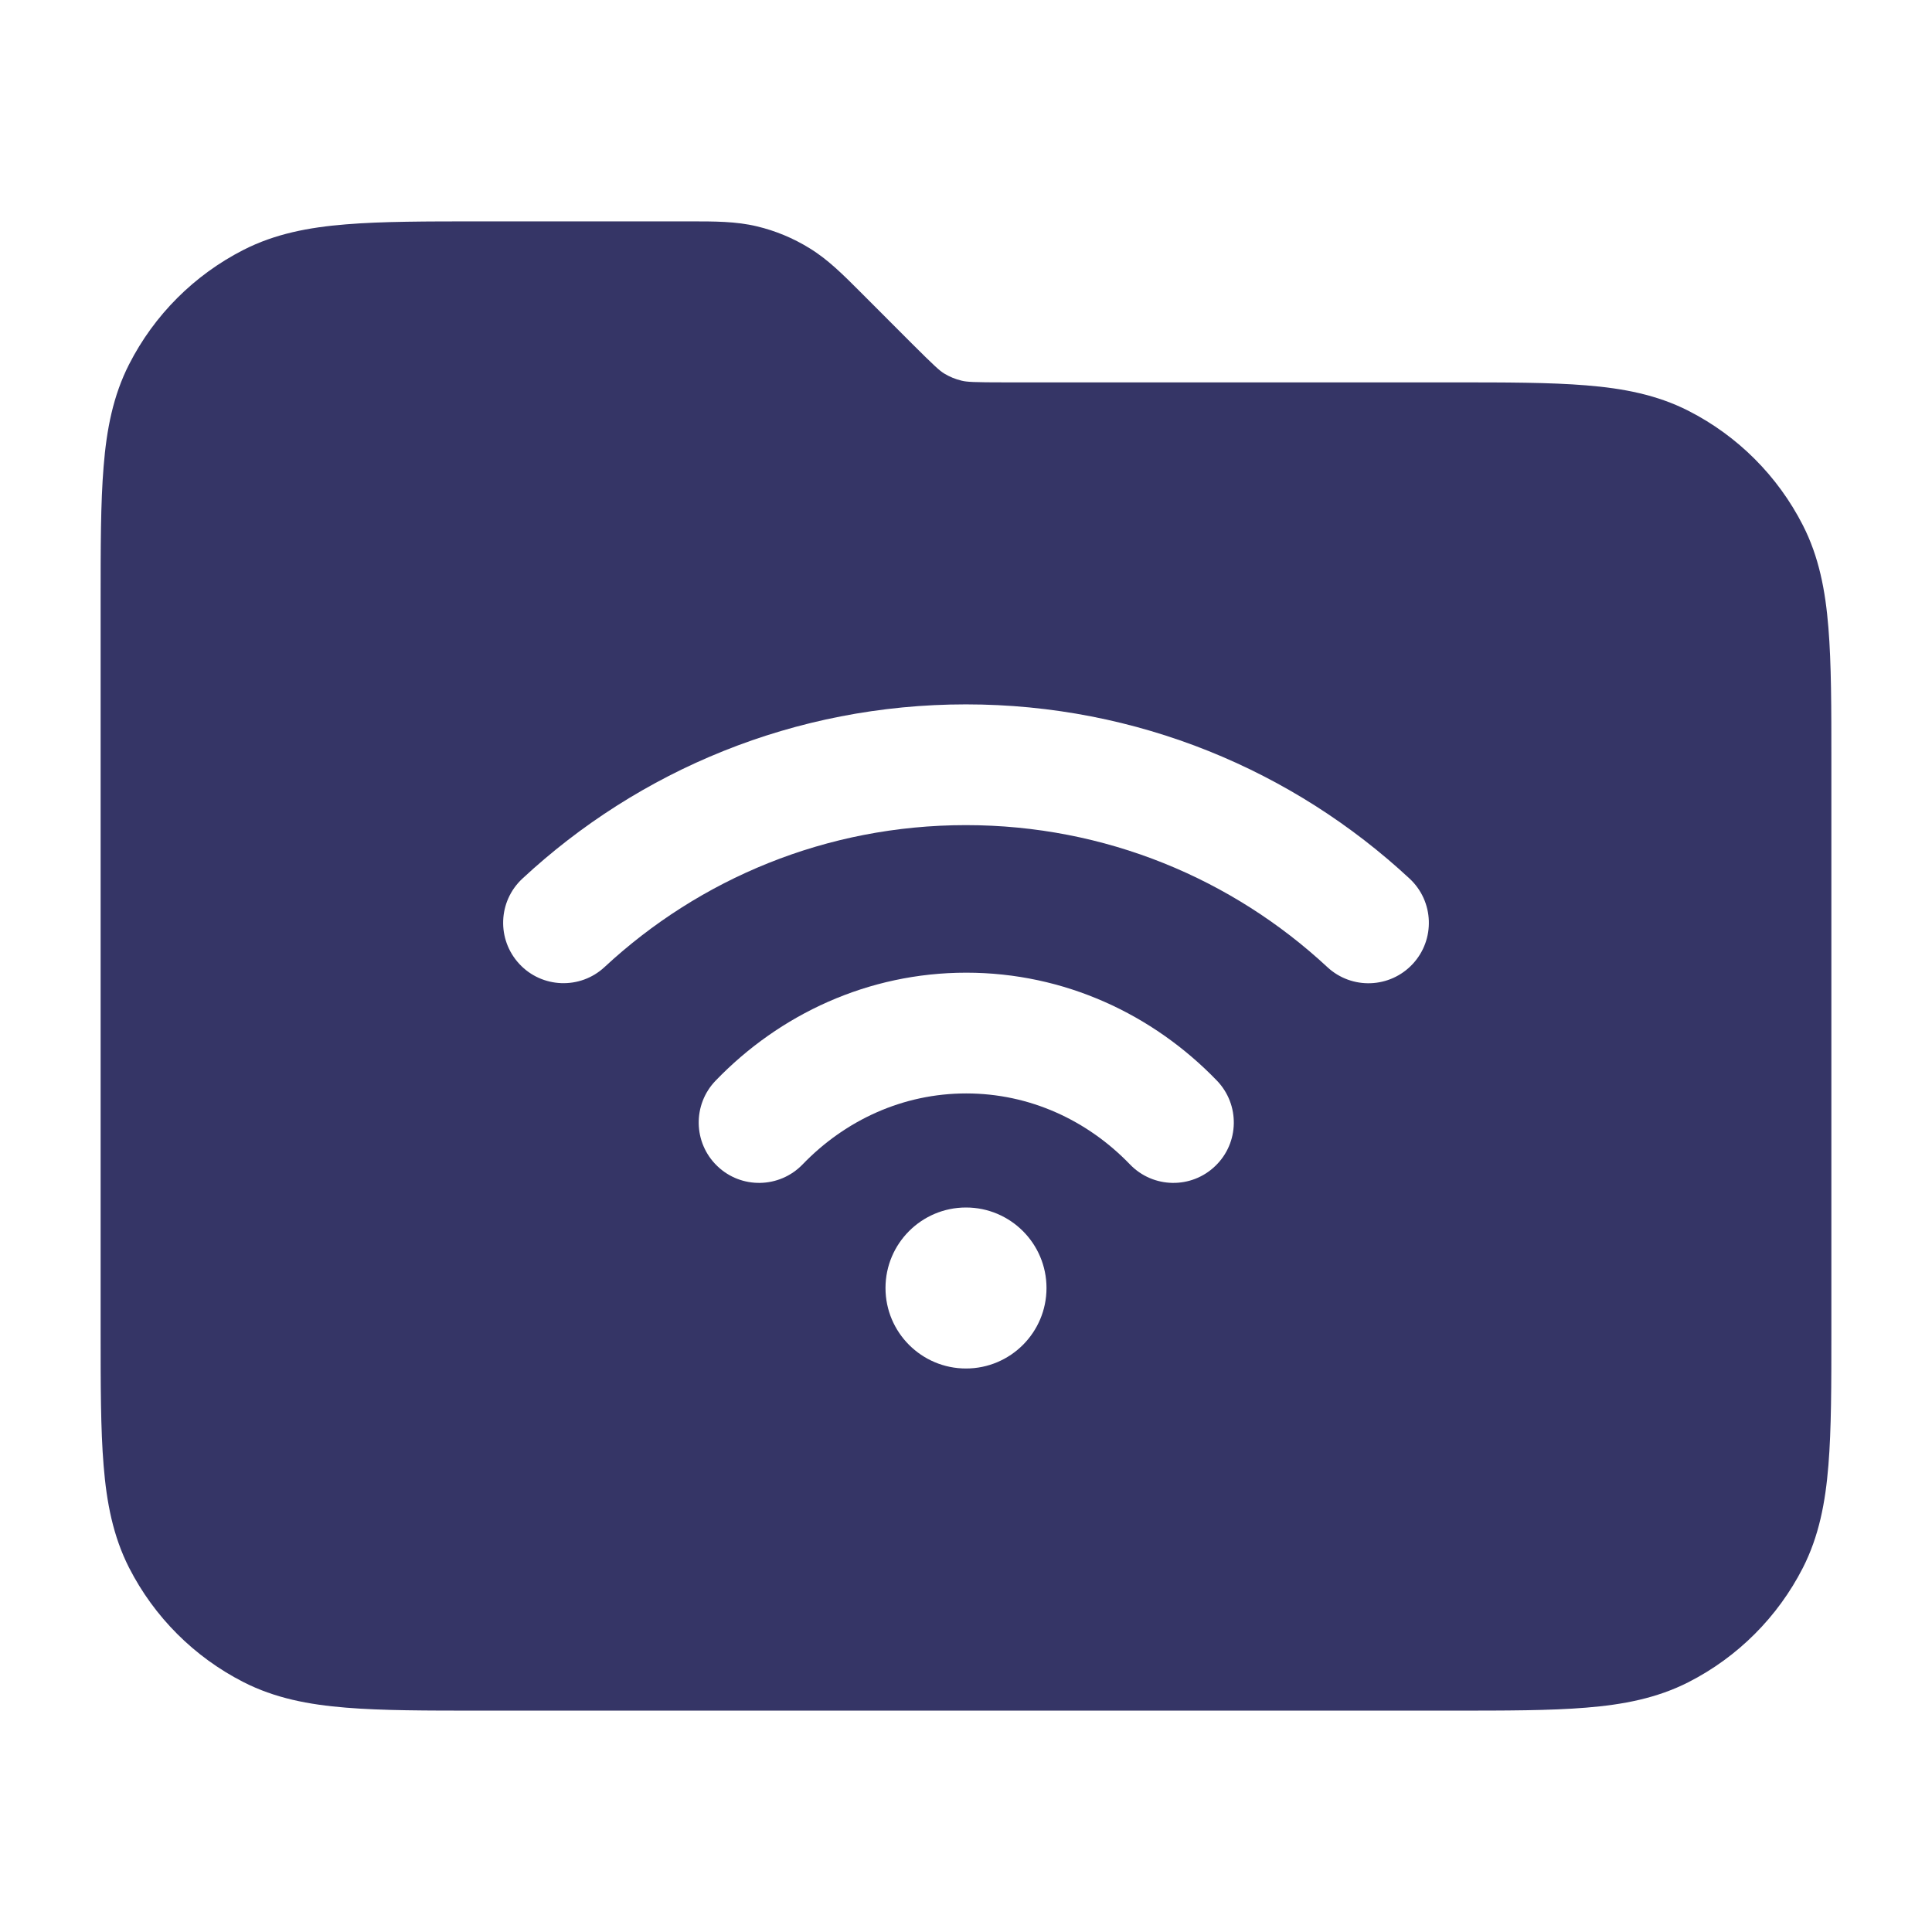 <svg width="24" height="24" viewBox="0 0 24 24" fill="none" xmlns="http://www.w3.org/2000/svg">
<path fill-rule="evenodd" clip-rule="evenodd" d="M8.568 2.75C8.874 2.75 9.143 2.749 9.404 2.812C9.634 2.867 9.853 2.958 10.054 3.082C10.284 3.222 10.473 3.412 10.689 3.628L11.327 4.267C11.612 4.551 11.671 4.604 11.729 4.64C11.797 4.681 11.87 4.711 11.946 4.729C12.012 4.745 12.091 4.75 12.494 4.75L18.031 4.75C18.705 4.75 19.256 4.75 19.703 4.787C20.166 4.824 20.585 4.905 20.976 5.104C21.587 5.416 22.084 5.913 22.396 6.525C22.595 6.915 22.676 7.334 22.713 7.797C22.75 8.245 22.75 8.795 22.75 9.469V16.532C22.75 17.205 22.75 17.756 22.713 18.203C22.676 18.666 22.595 19.085 22.396 19.476C22.084 20.087 21.587 20.584 20.976 20.896C20.585 21.095 20.166 21.176 19.703 21.213C19.256 21.25 18.705 21.25 18.031 21.25H5.969C5.295 21.25 4.744 21.25 4.297 21.213C3.834 21.176 3.415 21.095 3.025 20.896C2.413 20.584 1.916 20.087 1.604 19.476C1.405 19.085 1.324 18.666 1.287 18.203C1.25 17.756 1.25 17.205 1.25 16.532V7.469C1.25 6.795 1.25 6.245 1.287 5.797C1.324 5.334 1.405 4.915 1.604 4.525C1.916 3.913 2.413 3.416 3.025 3.104C3.415 2.905 3.834 2.824 4.297 2.787C4.745 2.75 5.295 2.75 5.969 2.75L8.568 2.75ZM11.999 10.25C10.265 10.25 8.689 10.918 7.51 12.013C7.207 12.295 6.732 12.277 6.451 11.974C6.169 11.67 6.186 11.196 6.49 10.914C7.934 9.572 9.872 8.75 11.999 8.75C14.128 8.75 16.066 9.572 17.511 10.915C17.814 11.197 17.831 11.672 17.549 11.975C17.267 12.278 16.793 12.296 16.489 12.014C15.311 10.919 13.734 10.25 11.999 10.25ZM12.003 13.583C11.219 13.583 10.501 13.914 9.97 14.465C9.682 14.763 9.207 14.772 8.909 14.484C8.611 14.197 8.602 13.722 8.89 13.424C9.683 12.601 10.783 12.083 12.003 12.083C13.224 12.083 14.323 12.601 15.117 13.424C15.404 13.722 15.396 14.197 15.097 14.484C14.799 14.772 14.324 14.763 14.037 14.465C13.506 13.914 12.788 13.583 12.003 13.583ZM11 16C11 15.448 11.448 15 12 15C12.552 15 13 15.448 13 16C13 16.552 12.552 17 12 17C11.448 17 11 16.552 11 16Z" fill="#353566"/>
</svg>
